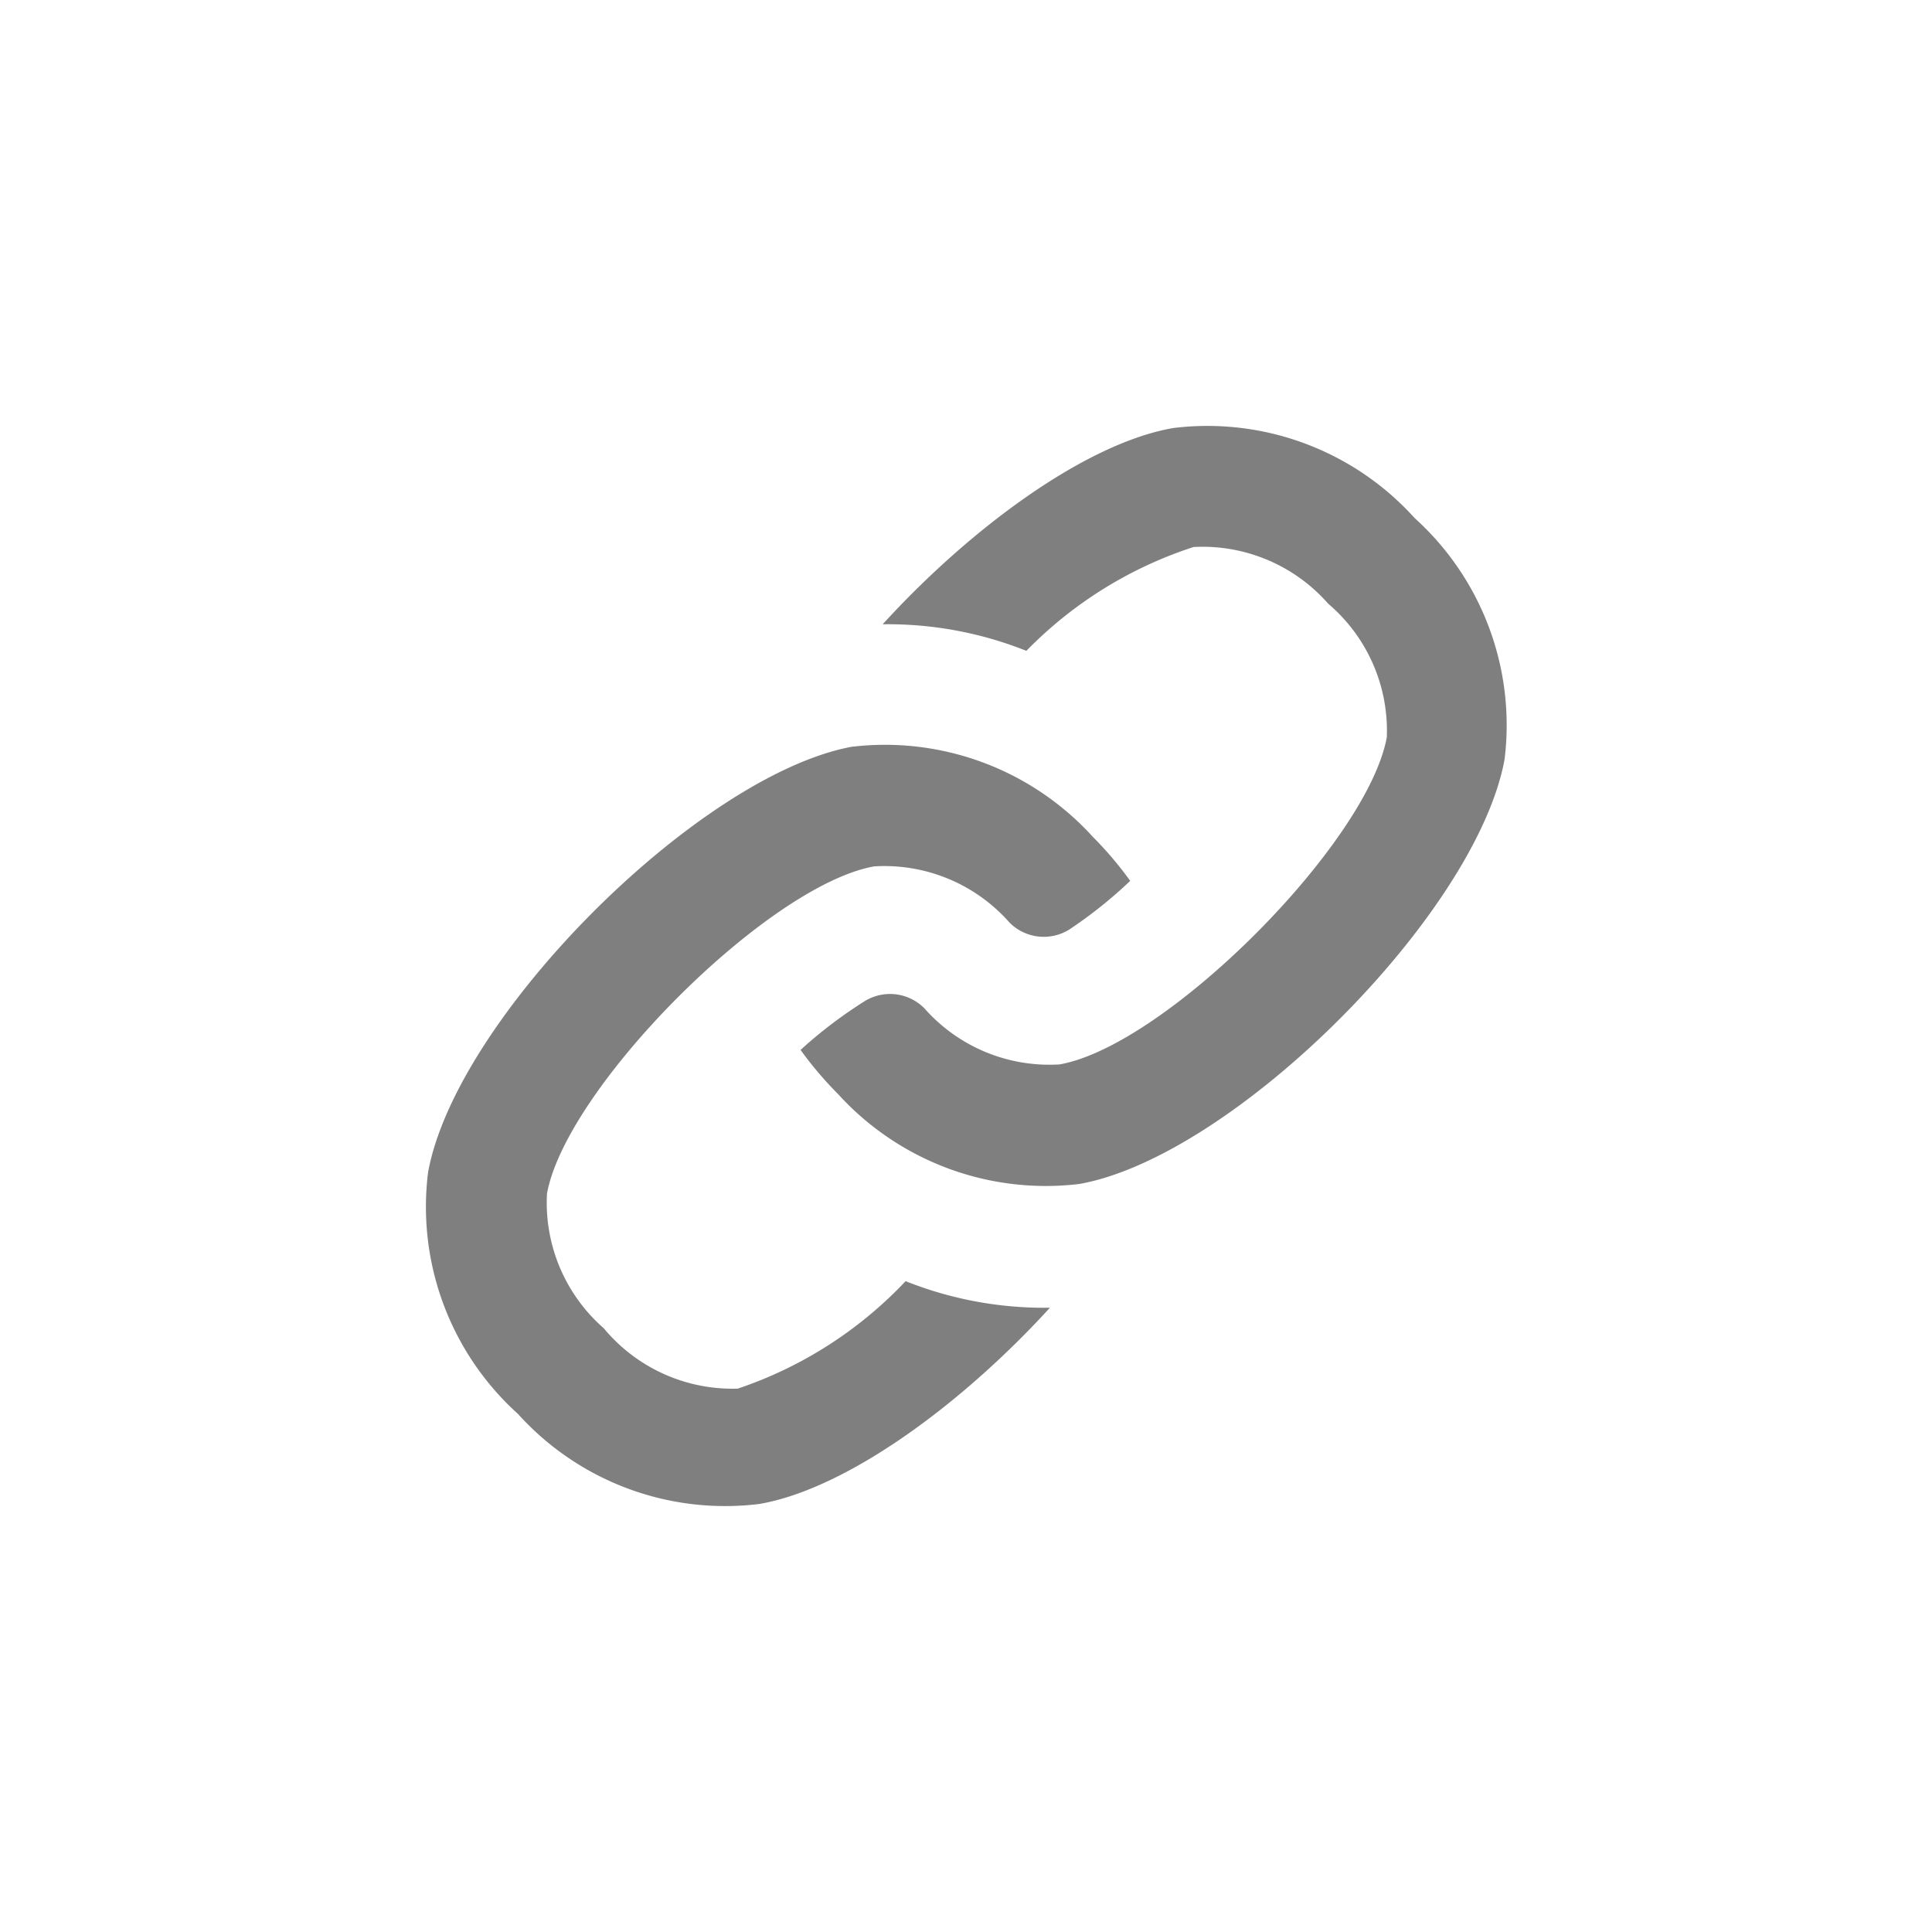 <svg xmlns="http://www.w3.org/2000/svg" viewBox="0 0 32 32">
  <path fill="rgba(0,0,0,.5)" d="M17.88,19.61a4.65,4.65,0,0,1-4-1.49,6,6,0,0,1-.62-.73,7.51,7.51,0,0,1,1.05-.8.8.8,0,0,1,1,.11h0a2.76,2.76,0,0,0,2.24.93h0c1.76-.31,5.1-3.66,5.42-5.42A2.76,2.76,0,0,0,22,10h0a2.77,2.77,0,0,0-2.23-.94A6.8,6.8,0,0,0,17,10.78a6.19,6.19,0,0,0-2.38-.44c1.47-1.61,3.37-3,4.81-3.25a4.62,4.62,0,0,1,4,1.49h0a4.62,4.62,0,0,1,1.49,4C24.45,15.14,20.44,19.15,17.88,19.61ZM7.09,19.42a4.62,4.62,0,0,0,1.49,4h0a4.62,4.62,0,0,0,4,1.49c1.44-.25,3.34-1.64,4.81-3.25A6.19,6.19,0,0,1,15,21.22,6.8,6.8,0,0,1,12.22,23,2.77,2.77,0,0,1,10,22h0a2.76,2.76,0,0,1-.94-2.23c.32-1.76,3.66-5.11,5.42-5.42h0a2.76,2.76,0,0,1,2.24.93h0a.8.8,0,0,0,1,.11,7.51,7.51,0,0,0,1-.8,6,6,0,0,0-.62-.73,4.65,4.65,0,0,0-4-1.49C11.56,12.85,7.55,16.86,7.09,19.42Z"/>
</svg>